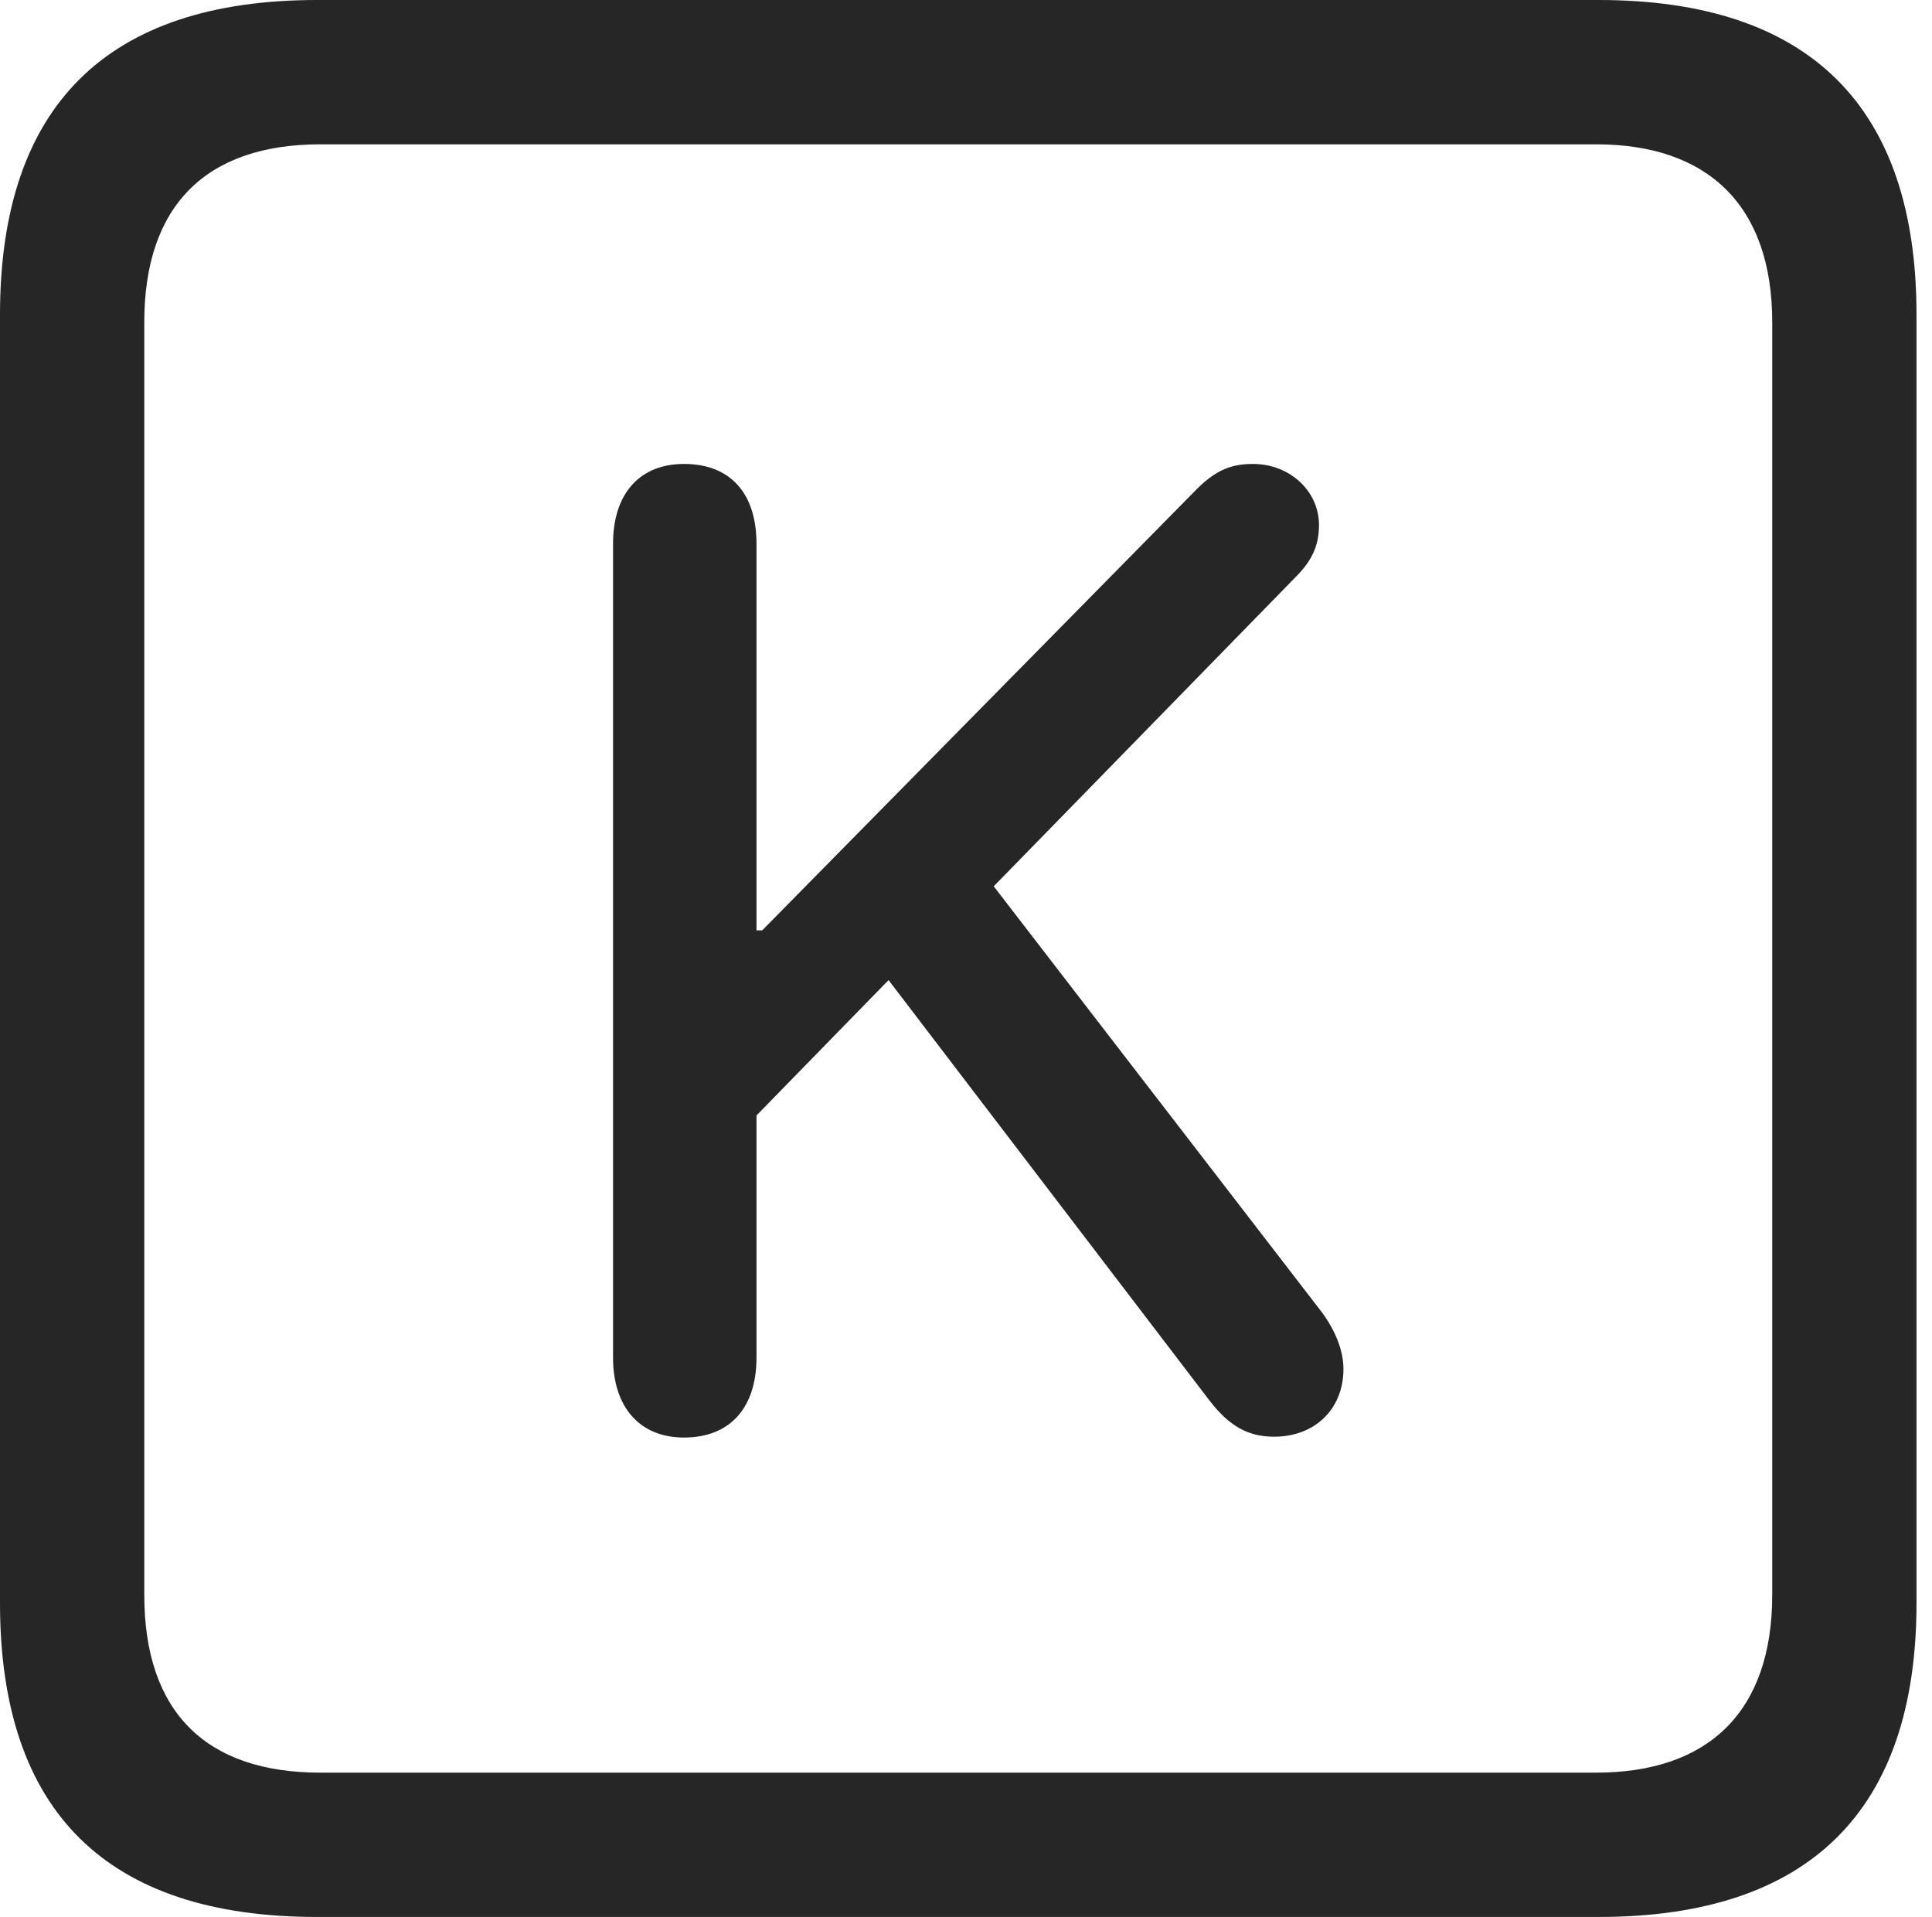 <?xml version="1.0" encoding="UTF-8"?>
<!--Generator: Apple Native CoreSVG 326-->
<!DOCTYPE svg
PUBLIC "-//W3C//DTD SVG 1.1//EN"
       "http://www.w3.org/Graphics/SVG/1.1/DTD/svg11.dtd">
<svg version="1.1" xmlns="http://www.w3.org/2000/svg" xmlns:xlink="http://www.w3.org/1999/xlink" viewBox="0 0 46.289 45.918">
 <g>
  <rect height="45.918" opacity="0" width="46.289" x="0" y="0"/>
  <path d="M7.598 45.918L38.301 45.918C43.359 45.918 45.918 43.359 45.918 38.398L45.918 7.539C45.918 2.559 43.359 0 38.301 0L7.598 0C2.559 0 0 2.539 0 7.539L0 38.398C0 43.398 2.559 45.918 7.598 45.918ZM7.676 42.461C4.941 42.461 3.457 41.016 3.457 38.203L3.457 7.715C3.457 4.922 4.941 3.457 7.676 3.457L38.242 3.457C40.918 3.457 42.461 4.922 42.461 7.715L42.461 38.203C42.461 41.016 40.918 42.461 38.242 42.461Z" fill="black" fill-opacity="0.85"/>
  <path d="M16.387 34.434C17.5 34.434 18.125 33.711 18.125 32.52L18.125 26.719L21.289 23.477L28.984 33.555C29.453 34.16 29.902 34.414 30.527 34.414C31.504 34.414 32.188 33.75 32.188 32.793C32.188 32.344 31.992 31.875 31.68 31.445L23.809 21.23L31.055 13.809C31.445 13.418 31.602 13.047 31.602 12.578C31.602 11.758 30.898 11.113 30.02 11.113C29.453 11.113 29.082 11.289 28.594 11.797L18.262 22.285L18.125 22.285L18.125 13.027C18.125 11.816 17.5 11.113 16.387 11.113C15.332 11.113 14.688 11.816 14.688 13.027L14.688 32.52C14.688 33.711 15.332 34.434 16.387 34.434Z" fill="black" fill-opacity="0.85"/>
 </g>
</svg>
